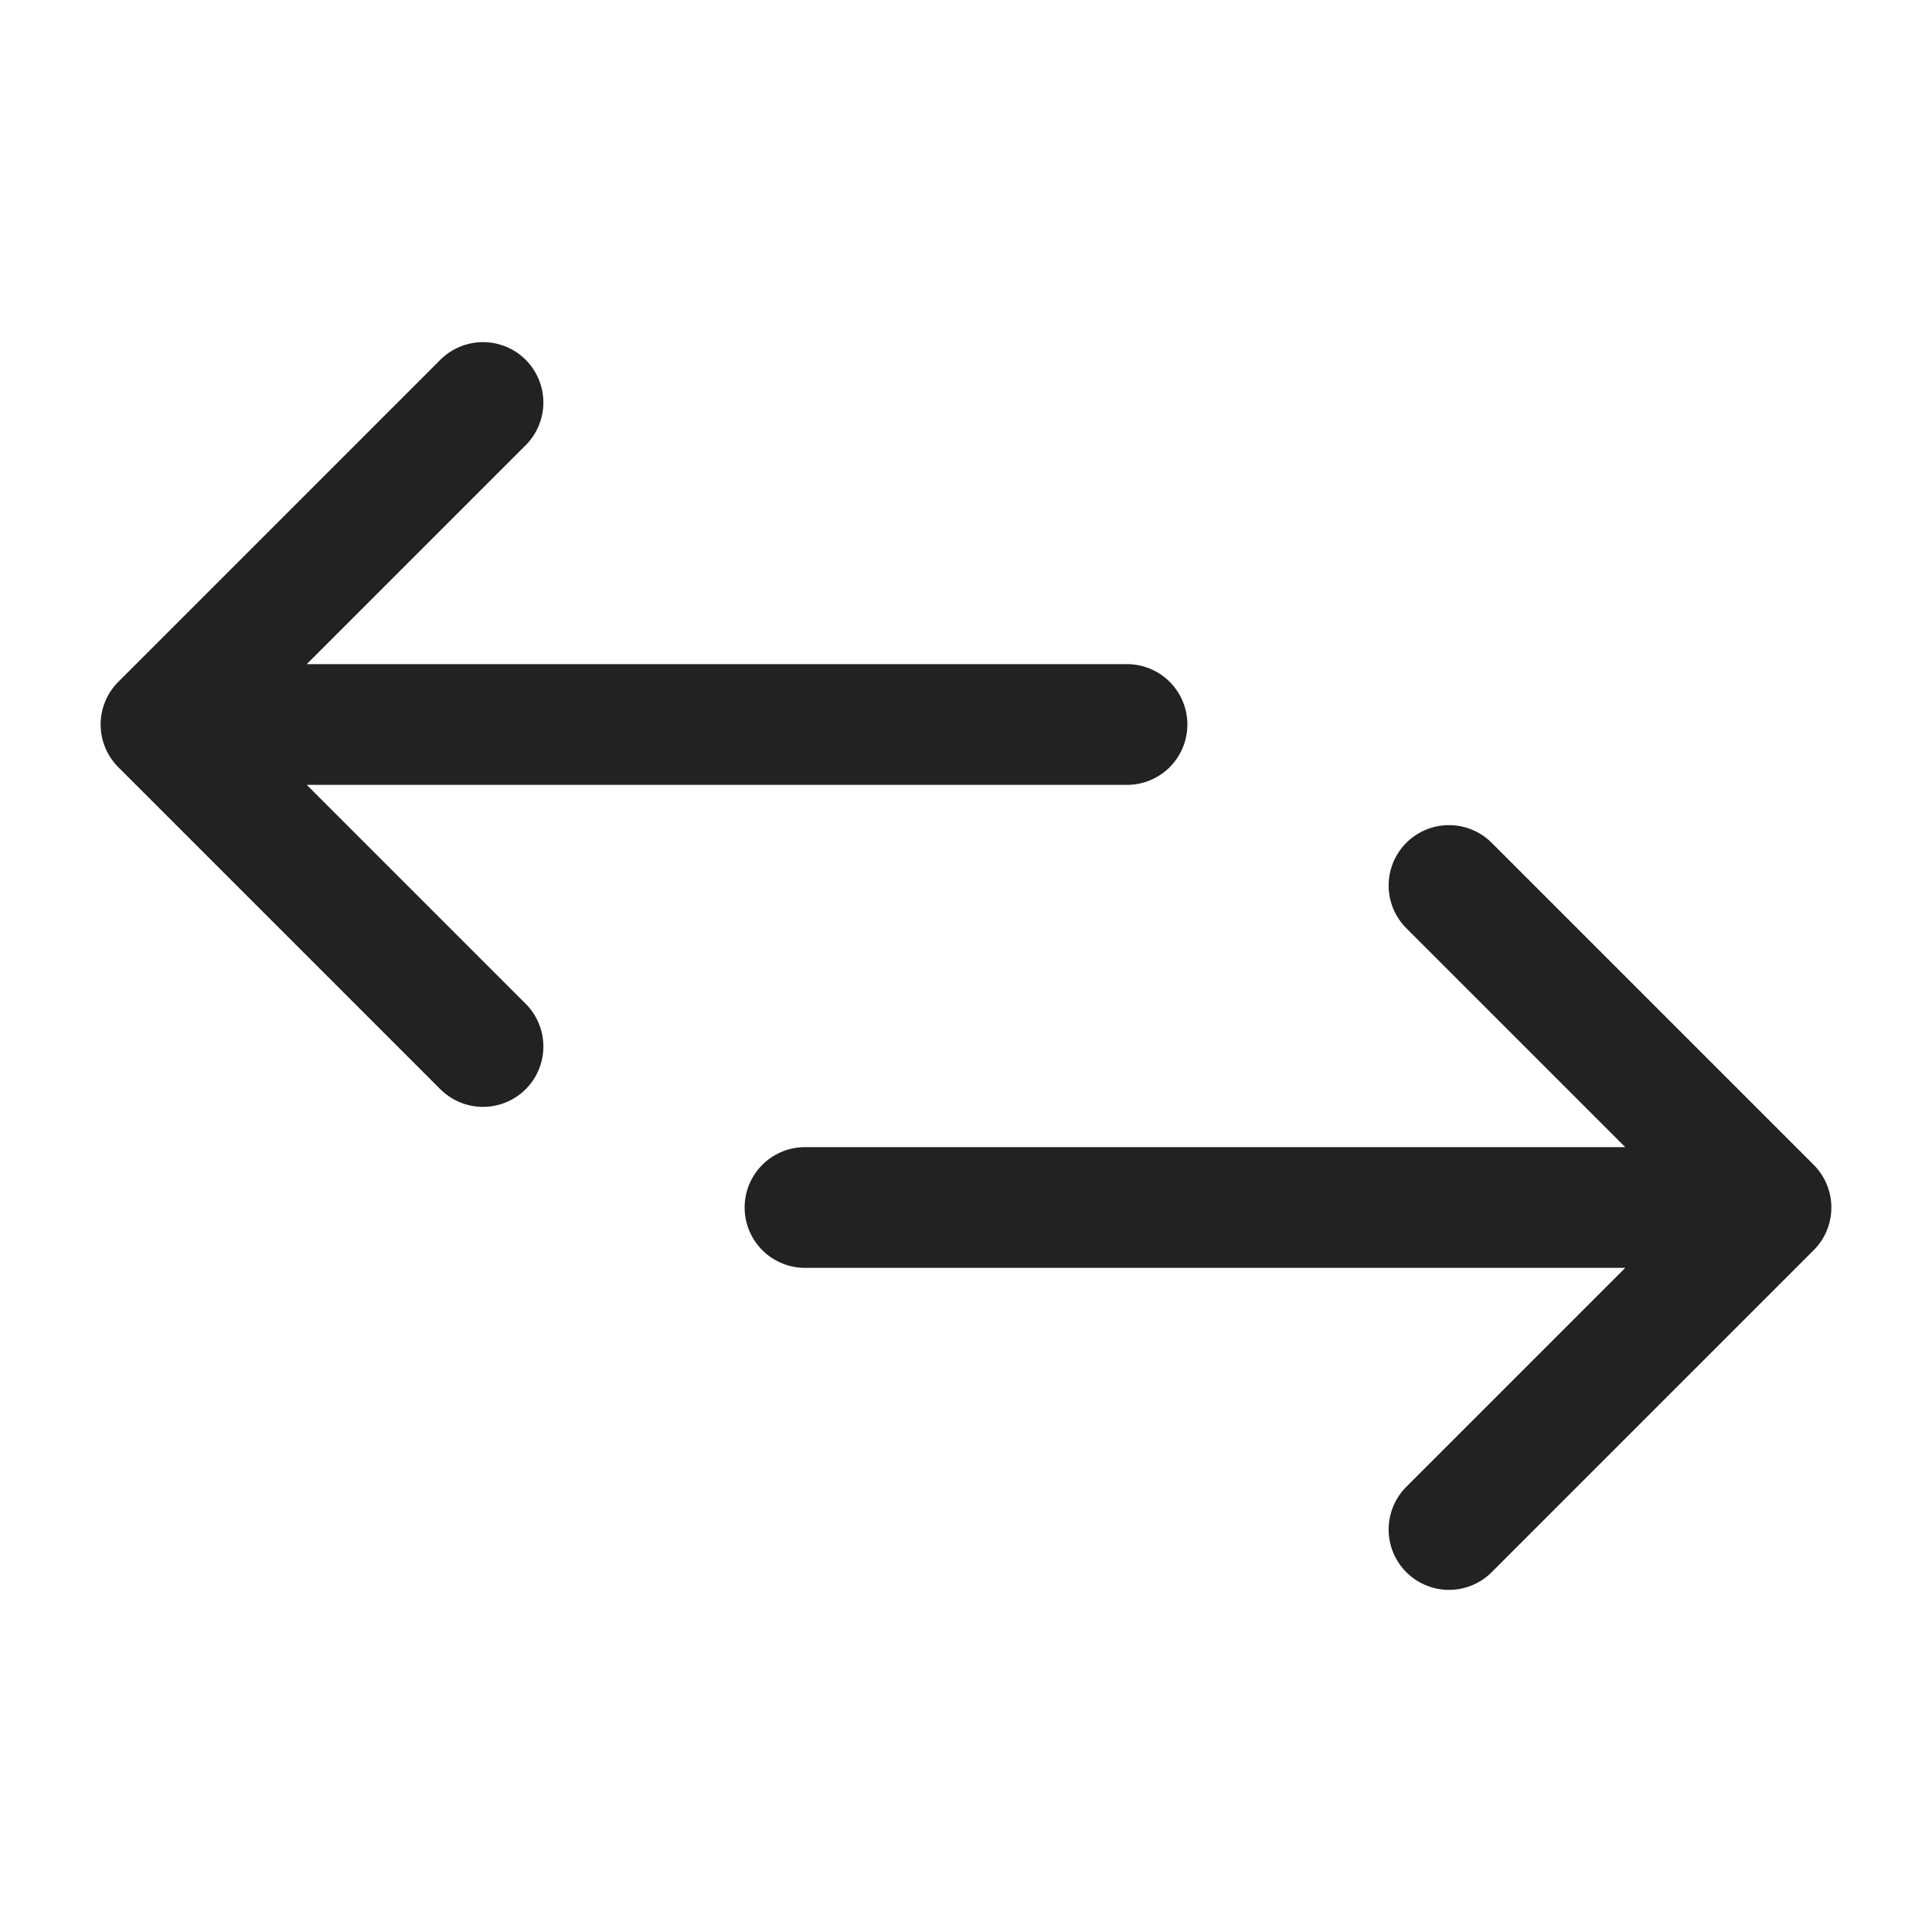 <svg xmlns="http://www.w3.org/2000/svg" width="24" height="24" fill="none"><path stroke="#222" stroke-linecap="round" stroke-linejoin="round" stroke-miterlimit="10" stroke-width="1.5" d="M6 13 2 9m0 0 4-4M2 9h12m4 10 4-4m0 0-4-4m4 4H10"/></svg>